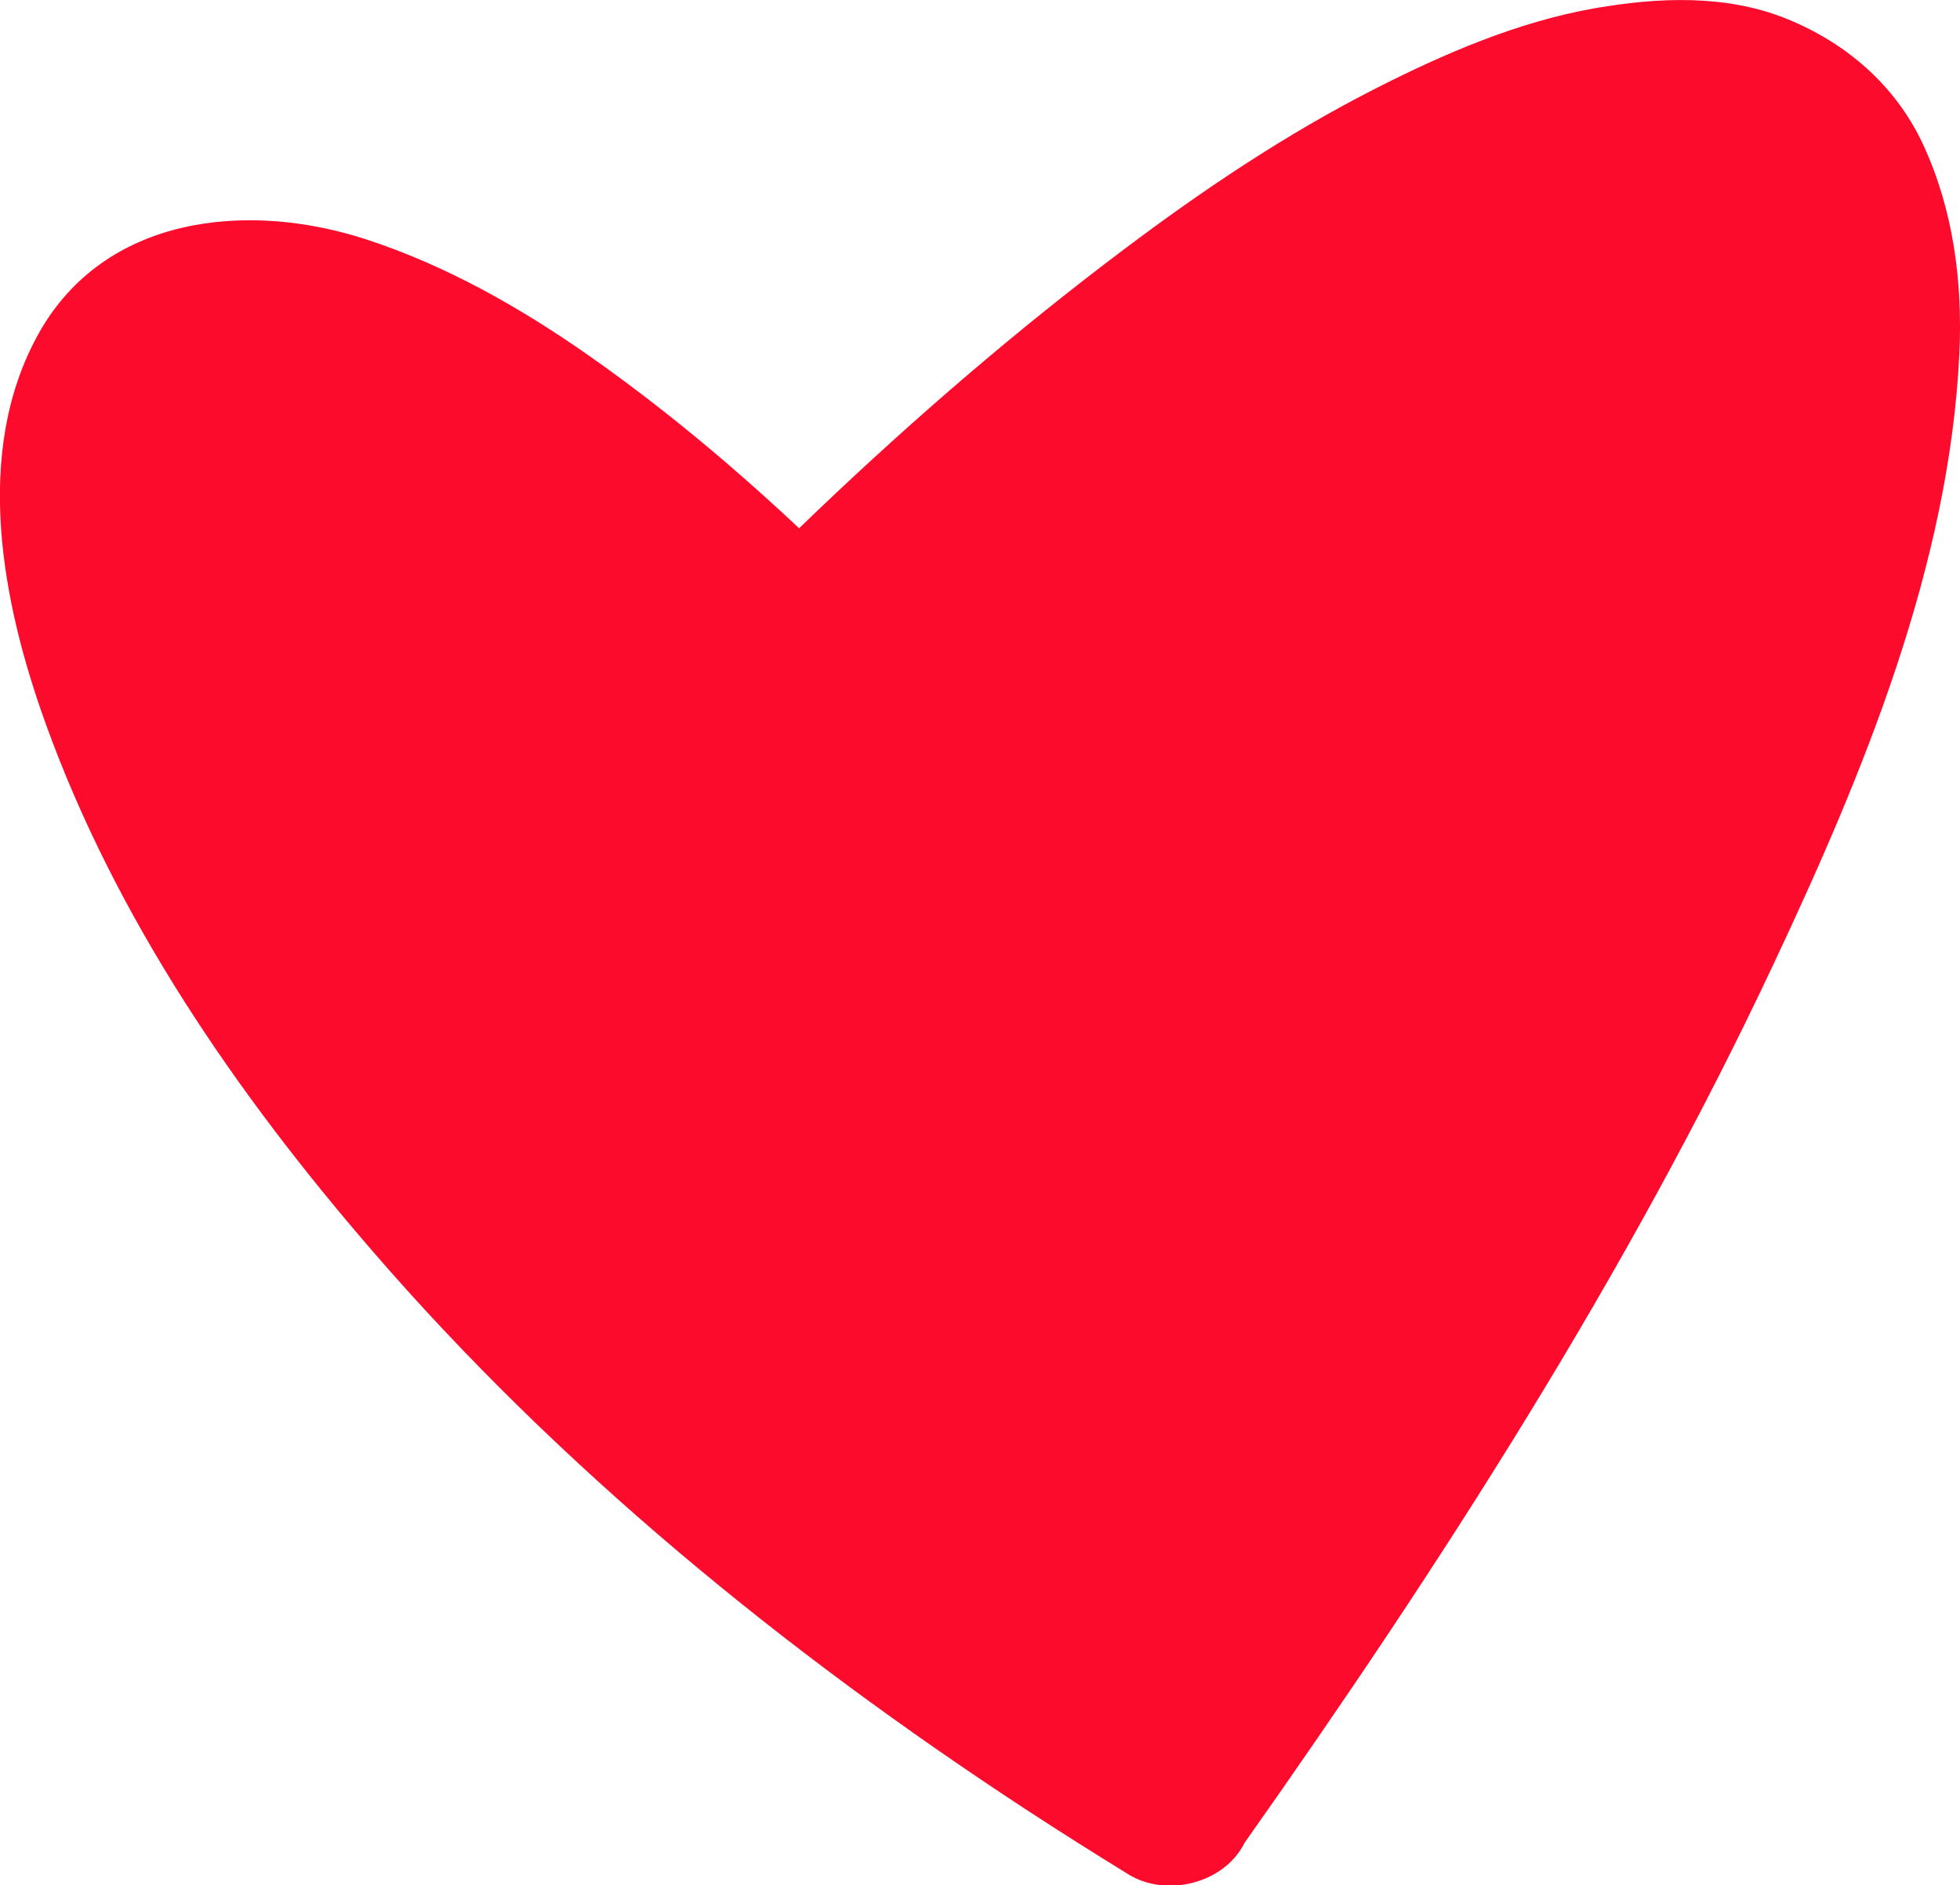 <?xml version="1.0" encoding="UTF-8"?><svg xmlns="http://www.w3.org/2000/svg" viewBox="0 0 123.55 118.83"><defs><style>.d{fill:#fc0b2c;}</style></defs><g id="a"/><g id="b"><g id="c"><g><path class="d" d="M73.81,113.54C150.71,4.74,117.89-26.78,50.4,40.71-9.17-18.86-17.56,57.74,73.81,113.54Z"/><path class="d" d="M78.4,116.22c12.42-17.59,24.19-35.88,33.37-55.4,5.65-12,11.1-25.1,11.74-38.53,.21-4.51-.37-9.03-2.27-13.15-1.74-3.76-4.88-6.46-8.68-7.98s-8.06-1.33-12.03-.64c-4.86,.85-9.55,2.88-13.92,5.11-5.57,2.84-10.8,6.35-15.79,10.11-6.77,5.09-13.18,10.62-19.31,16.46-1.64,1.57-3.27,3.15-4.87,4.76h7.52c-5.29-5.28-10.91-10.25-17.03-14.54-4.34-3.04-9.04-5.71-14.1-7.35-7.44-2.41-16.45-1.5-20.61,5.98s-2.27,17,.46,24.56c4.45,12.33,12.02,23.31,20.54,33.17,11.83,13.71,26.08,25.33,41.2,35.23,2.15,1.41,4.33,2.78,6.52,4.13,2.37,1.45,5.95,.6,7.27-1.91s.63-5.72-1.91-7.27c-4.25-2.6-8.43-5.33-12.52-8.19-1.91-1.34-3.8-2.71-5.67-4.11-.48-.36-.97-.73-1.45-1.09-.21-.16-.44-.31-.64-.49,.12,.11,.89,.69,.13,.1-.93-.73-1.85-1.46-2.77-2.2-6.42-5.18-12.53-10.76-18.19-16.76-2.49-2.64-4.88-5.36-7.17-8.18-.54-.67-1.08-1.34-1.61-2.01-.12-.16-.24-.32-.37-.47,.04,.05,.81,1.06,.29,.37-.3-.39-.59-.78-.88-1.17-.96-1.29-1.9-2.6-2.82-3.93-3.23-4.7-6.14-9.65-8.46-14.86-.12-.27-.24-.54-.35-.81-.44-1,.54,1.32,.07,.17-.24-.59-.47-1.17-.69-1.77-.4-1.06-.77-2.14-1.11-3.22-.6-1.95-1.1-3.93-1.42-5.95-.03-.22-.06-.44-.1-.65,.38,2.02,.14,1.05,.08,.53-.05-.44-.09-.88-.12-1.32-.06-.85-.08-1.71-.05-2.56,.01-.37,.03-.73,.07-1.1,.02-.2,.04-.4,.06-.6,.06-.71-.28,1.75-.09,.71,.13-.71,.27-1.4,.48-2.09,.09-.29,.21-.58,.31-.87,.21-.63-.71,1.53-.32,.75,.08-.16,.16-.33,.24-.5,.13-.25,.27-.5,.43-.75,.36-.57,1.2-1.26-.23,.22,.41-.42,.78-.84,1.21-1.24,.61-.56-1.22,.86-.67,.52,.13-.08,.25-.18,.38-.26,.24-.16,.5-.3,.76-.44,.14-.07,.29-.13,.42-.2,.32-.17-1.64,.61-.78,.34,.31-.1,.61-.21,.93-.29s.62-.13,.93-.2c.87-.19-1.38,.13-.84,.11,.18,0,.36-.04,.53-.05,.74-.05,1.48-.04,2.22,.02,.18,.01,.36,.04,.54,.05,.73,.06-1.69-.26-.72-.1,.43,.07,.86,.15,1.29,.24,.88,.19,1.74,.44,2.59,.72,.43,.14,.86,.3,1.29,.46,.25,.1,.5,.2,.75,.3,.86,.34-1.39-.62-.34-.14,2.18,.99,4.28,2.12,6.32,3.39,1.16,.72,2.29,1.48,3.41,2.26,.6,.42,1.19,.85,1.77,1.28,.29,.21,.57,.43,.85,.64,.14,.11,.29,.22,.43,.33-1.35-1.01-.48-.37-.21-.16,2.69,2.12,5.27,4.37,7.78,6.7,1.41,1.31,2.79,2.65,4.16,4.01,2.03,2.03,5.48,2.03,7.52,0,5.88-5.87,11.99-11.53,18.46-16.76,.7-.57,1.41-1.13,2.12-1.69,.32-.25,1.54-1.16,.14-.11,.4-.3,.8-.61,1.2-.91,1.37-1.03,2.75-2.04,4.16-3.02,2.48-1.73,5.02-3.38,7.63-4.91,2.31-1.35,4.69-2.61,7.13-3.71,.23-.1,.46-.2,.69-.3,1.09-.48-1.32,.54-.25,.11,.55-.22,1.1-.44,1.66-.65,.99-.37,1.99-.7,3.01-.99,.95-.27,1.92-.51,2.89-.69,.6-.11,2.39-.27,.06-.04,.45-.04,.89-.1,1.34-.13,.8-.06,1.6-.07,2.4-.02,.36,.02,.71,.07,1.06,.1-2.32-.19-.8-.11-.18,.02,.34,.08,.68,.16,1.01,.27s1.59,.61,.41,.12,0,.02,.3,.18,.59,.35,.87,.54c1.05,.68-1.17-1.02-.27-.21,.26,.23,.51,.46,.75,.7,.22,.23,.41,.47,.62,.71,.4,.45-1.02-1.43-.45-.57,.1,.15,.2,.29,.3,.45,.19,.29,.36,.6,.52,.9,.34,.66,.65,1.7,0-.13,.27,.75,.54,1.49,.73,2.26,.09,.38,.18,.76,.25,1.15,.04,.2,.07,.4,.1,.6,.2,1.15-.16-1.53-.07-.52,.09,.94,.16,1.87,.18,2.82,.02,1.04-.02,2.07-.09,3.11-.04,.56-.09,1.11-.15,1.66-.03,.27-.06,.54-.09,.81-.13,1.15,.24-1.58,.03-.21-.41,2.63-.95,5.24-1.64,7.81-.81,3.04-1.77,6.03-2.84,8.98-.6,1.68-1.24,3.34-1.91,4.99-.16,.4-.32,.8-.49,1.19-.15,.37-.78,1.8-.08,.21-.4,.91-.79,1.84-1.19,2.75-8.1,18.27-18.72,35.42-29.96,51.9-1.74,2.56-3.51,5.09-5.29,7.62-1.61,2.28-.48,6.01,1.91,7.27,2.73,1.44,5.55,.52,7.27-1.91Z"/></g></g></g></svg>